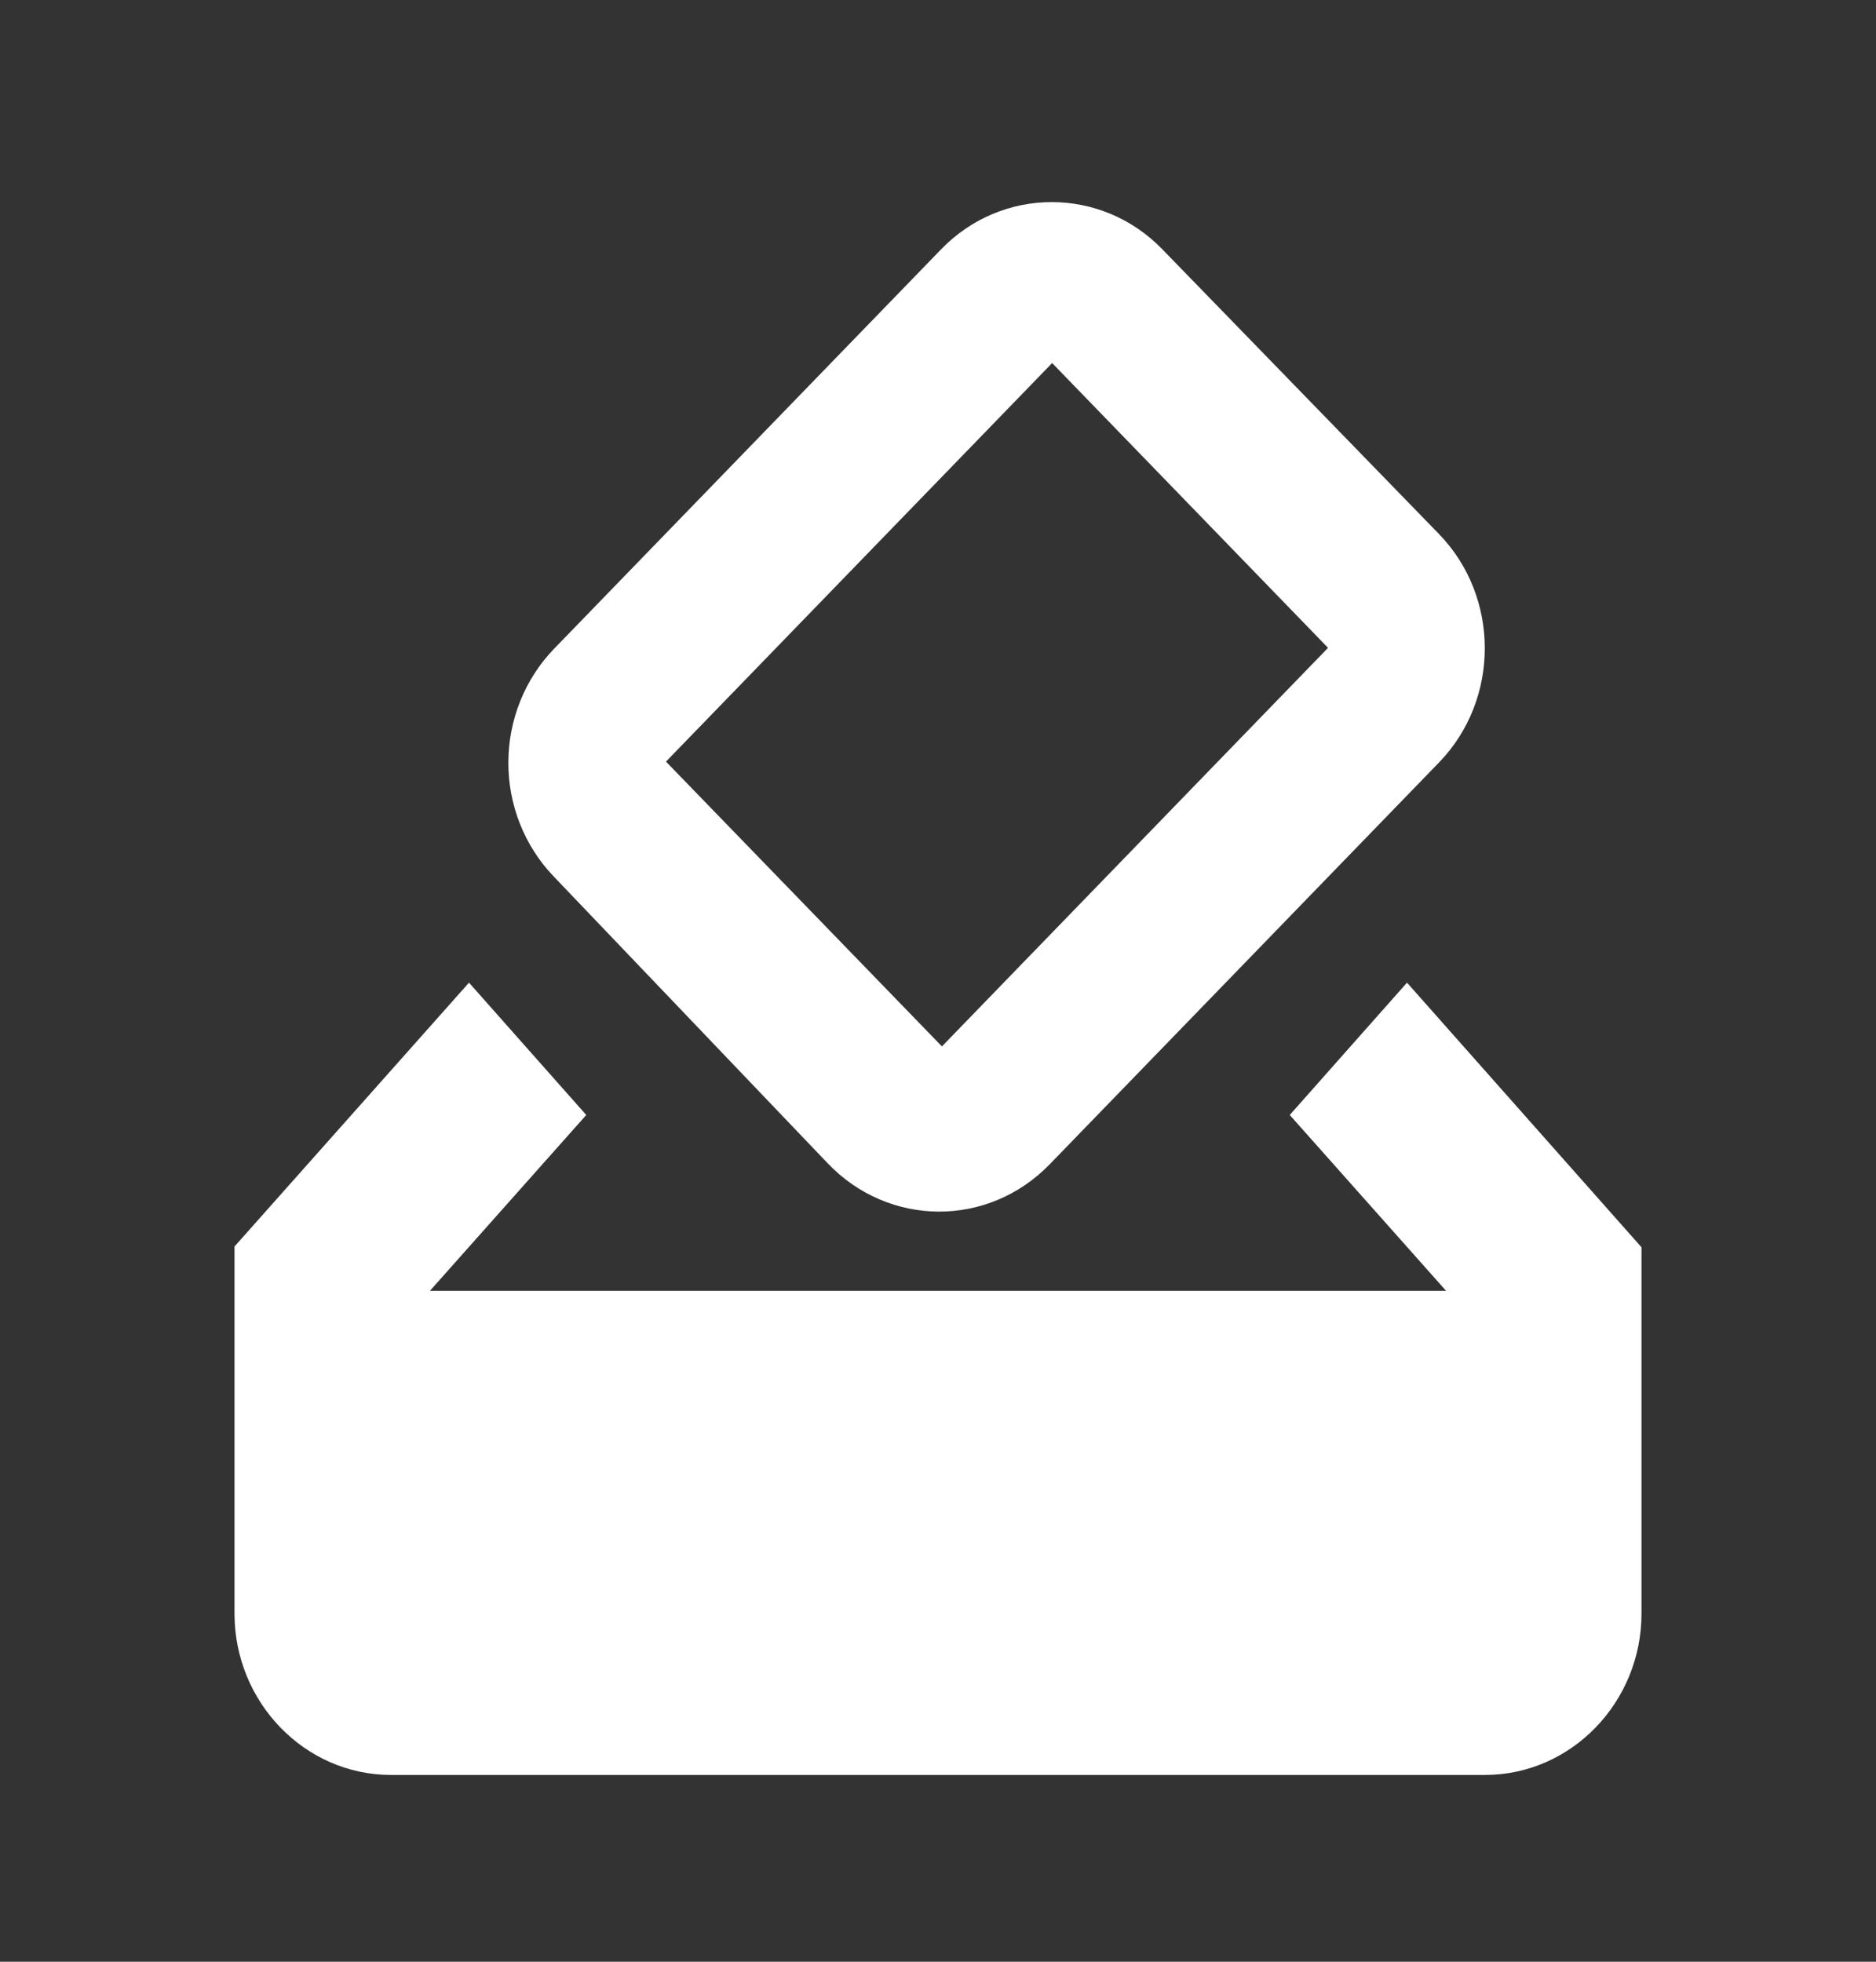 <svg width="44" height="46" viewBox="0 0 44 46" fill="none" xmlns="http://www.w3.org/2000/svg">
<rect x="0" y="0" width="44" height="46" fill="#333333" stroke="none"/>
<path d="M33 23.042L30.25 26.145L33.917 30.269H10.083L13.75 26.145L11 23.042L5.5 29.229V37.836C5.5 39.917 7.15 41.62 9.167 41.62H34.833C36.85 41.62 38.5 39.917 38.5 37.836V29.247L33 23.042Z" fill="white"/>
<path d="M19.415 27.28C20.845 28.775 23.173 28.794 24.622 27.299L33.752 17.878C35.182 16.402 35.182 13.999 33.752 12.524L27.262 5.846C25.832 4.37 23.503 4.37 22.073 5.846L12.998 15.21C12.313 15.917 11.926 16.874 11.923 17.874C11.919 18.873 12.3 19.834 12.98 20.545L19.415 27.28ZM24.677 8.513L31.148 15.191L22.092 24.537L15.62 17.859L24.677 8.513Z" fill="white"/>
</svg>
